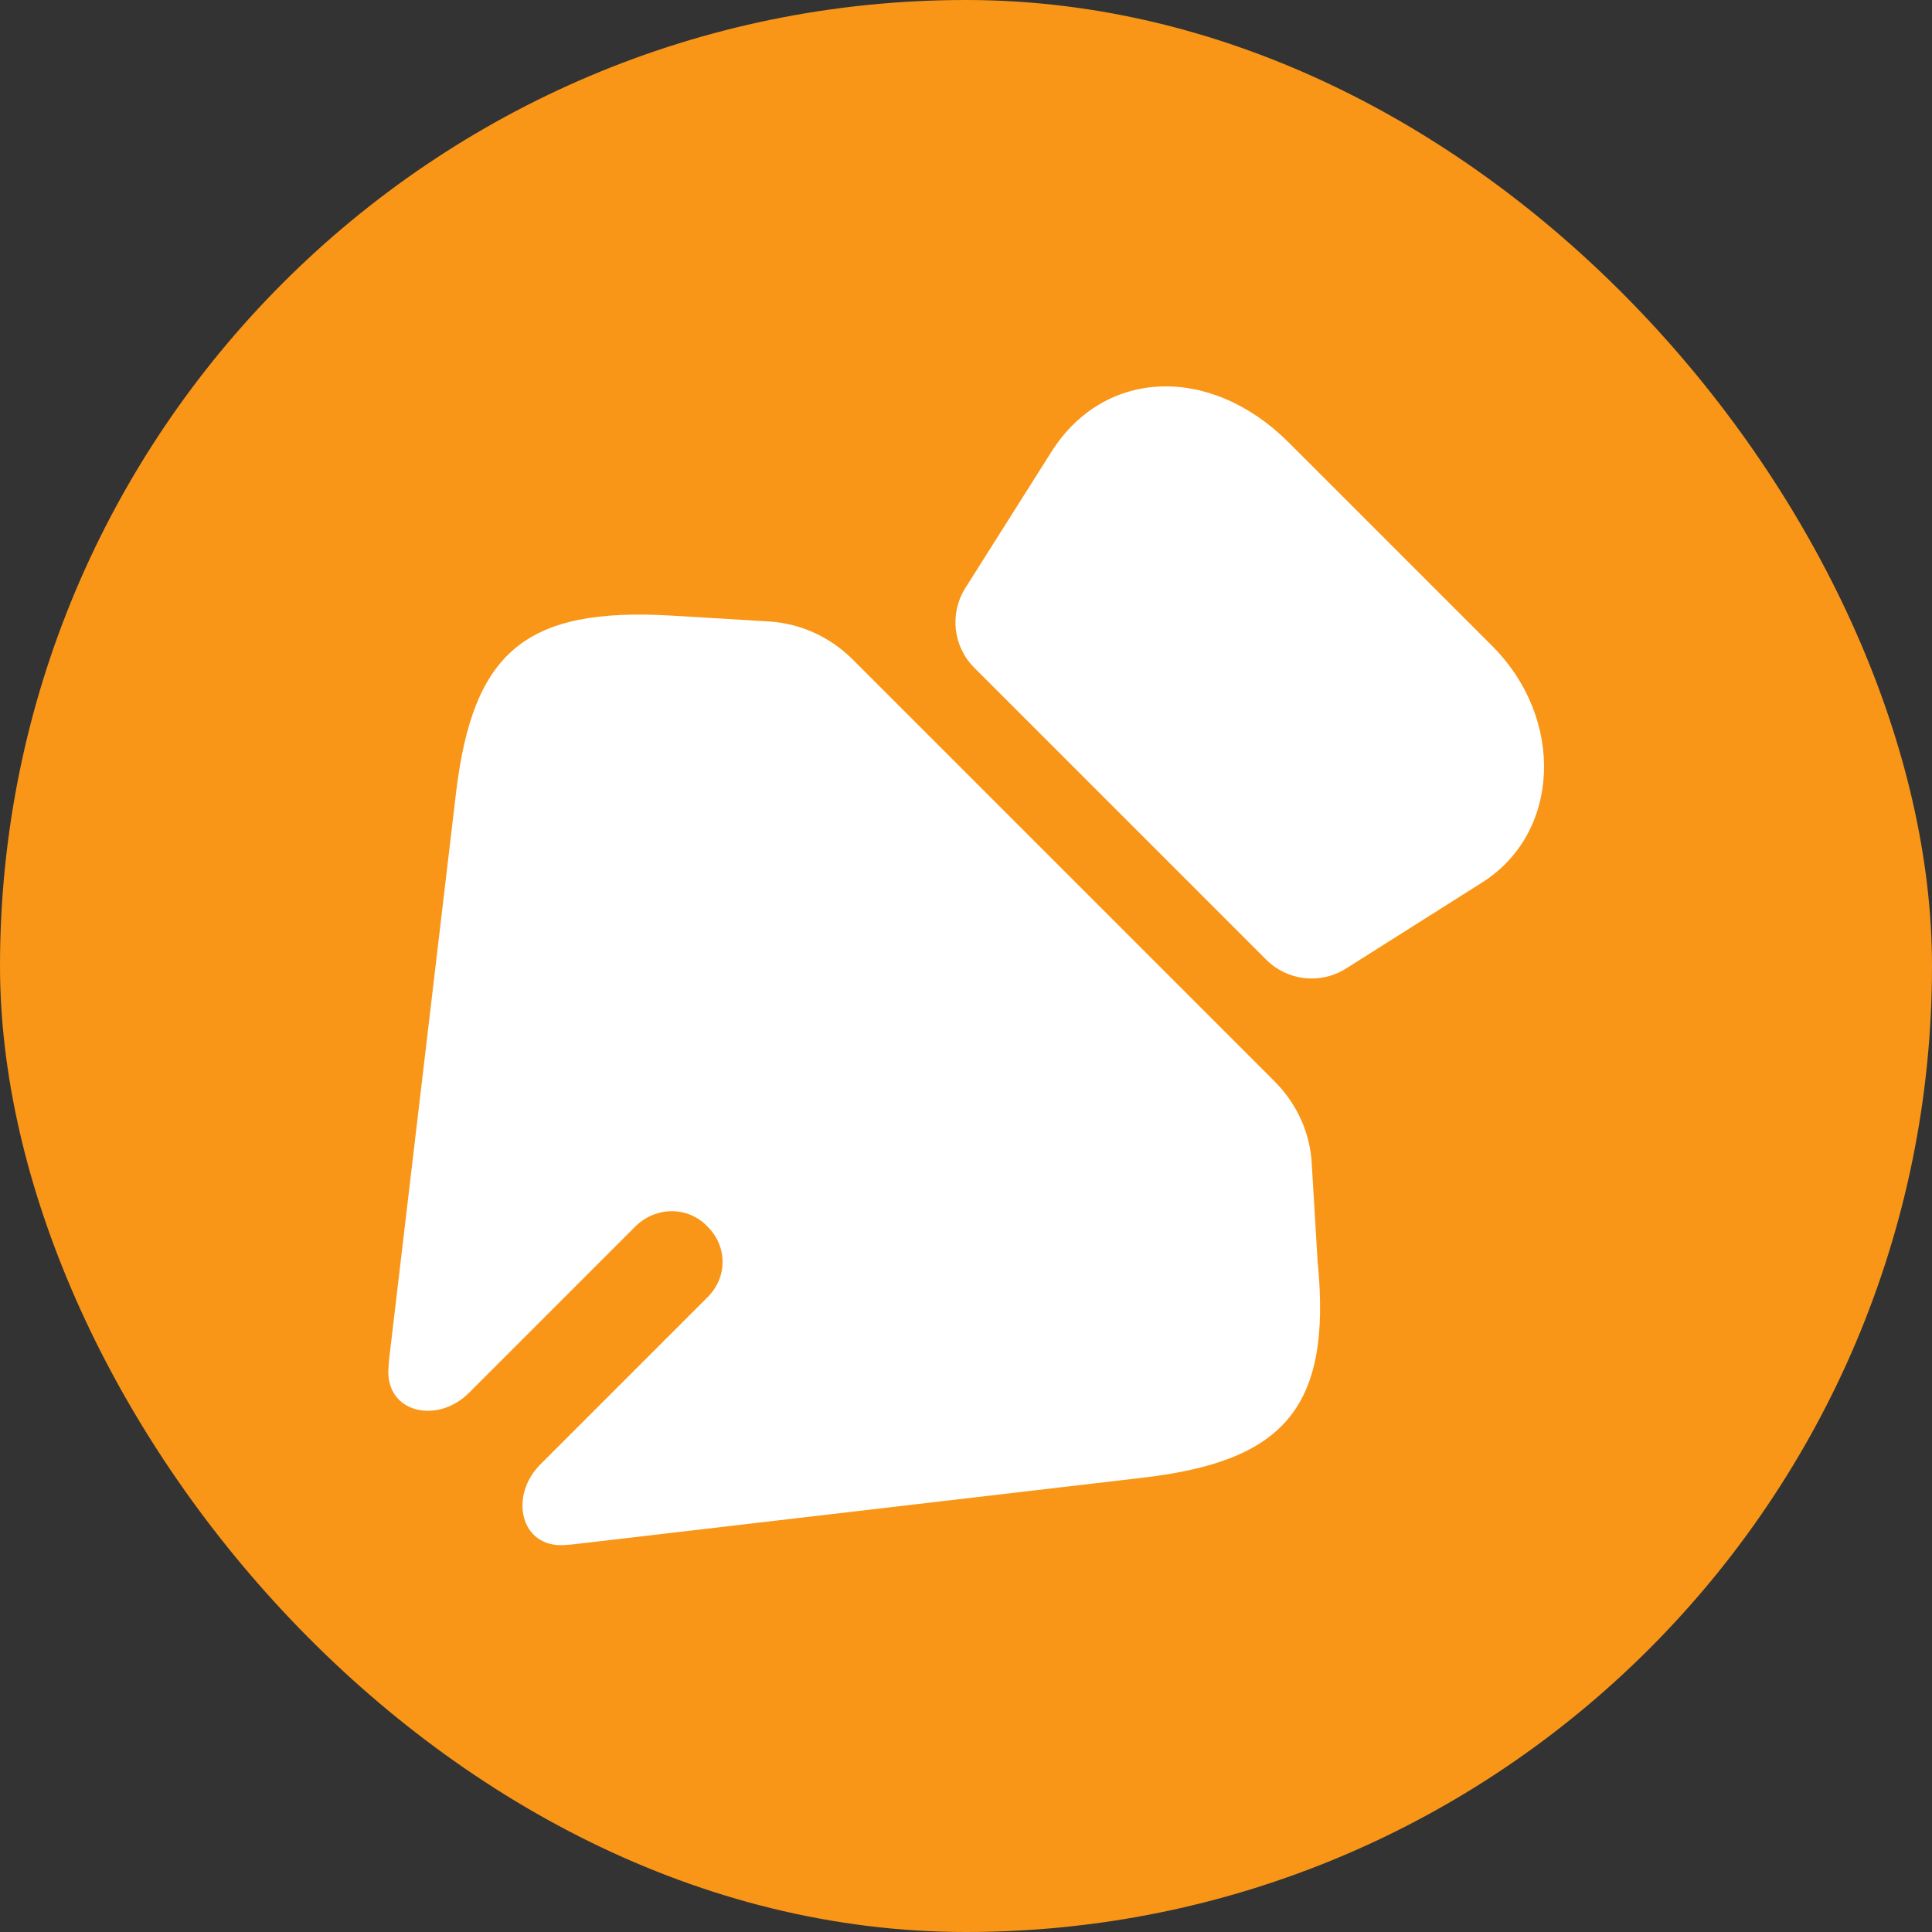 <svg width="30" height="30" viewBox="0 0 30 30" fill="none" xmlns="http://www.w3.org/2000/svg">
<rect x="0" y="0" width="30" height="30" fill="#333333" stroke="none"/>
<rect width="30" height="30" rx="15" fill="#F99617"/>
<path d="M23.02 13.7L20.9 15.04C20.5 15.29 19.99 15.23 19.66 14.9L15.13 10.37C14.8 10.04 14.74 9.53 14.99 9.13L16.33 7.01C17.15 5.72 18.79 5.66 20 6.86L23.18 10.04C24.3 11.17 24.23 12.93 23.02 13.7Z" fill="white"/>
<path d="M17.71 22.95L8.99 23.97C8.912 23.98 8.836 23.988 8.76 23.992C8.075 24.032 7.905 23.225 8.39 22.74L10.98 20.15C11.3 19.84 11.3 19.35 10.98 19.04C10.68 18.73 10.19 18.73 9.87 19.04L7.28 21.63C6.795 22.115 5.995 21.944 6.031 21.259C6.035 21.187 6.042 21.114 6.05 21.04L7.08 12.32C7.34 10.14 8.14 9.42 10.44 9.56L11.94 9.65C12.43 9.68 12.89 9.89 13.24 10.24L19.79 16.79C20.14 17.14 20.35 17.6 20.37 18.09L20.46 19.59C20.69 21.9 19.9 22.7 17.71 22.95Z" fill="white"/>
</svg>

